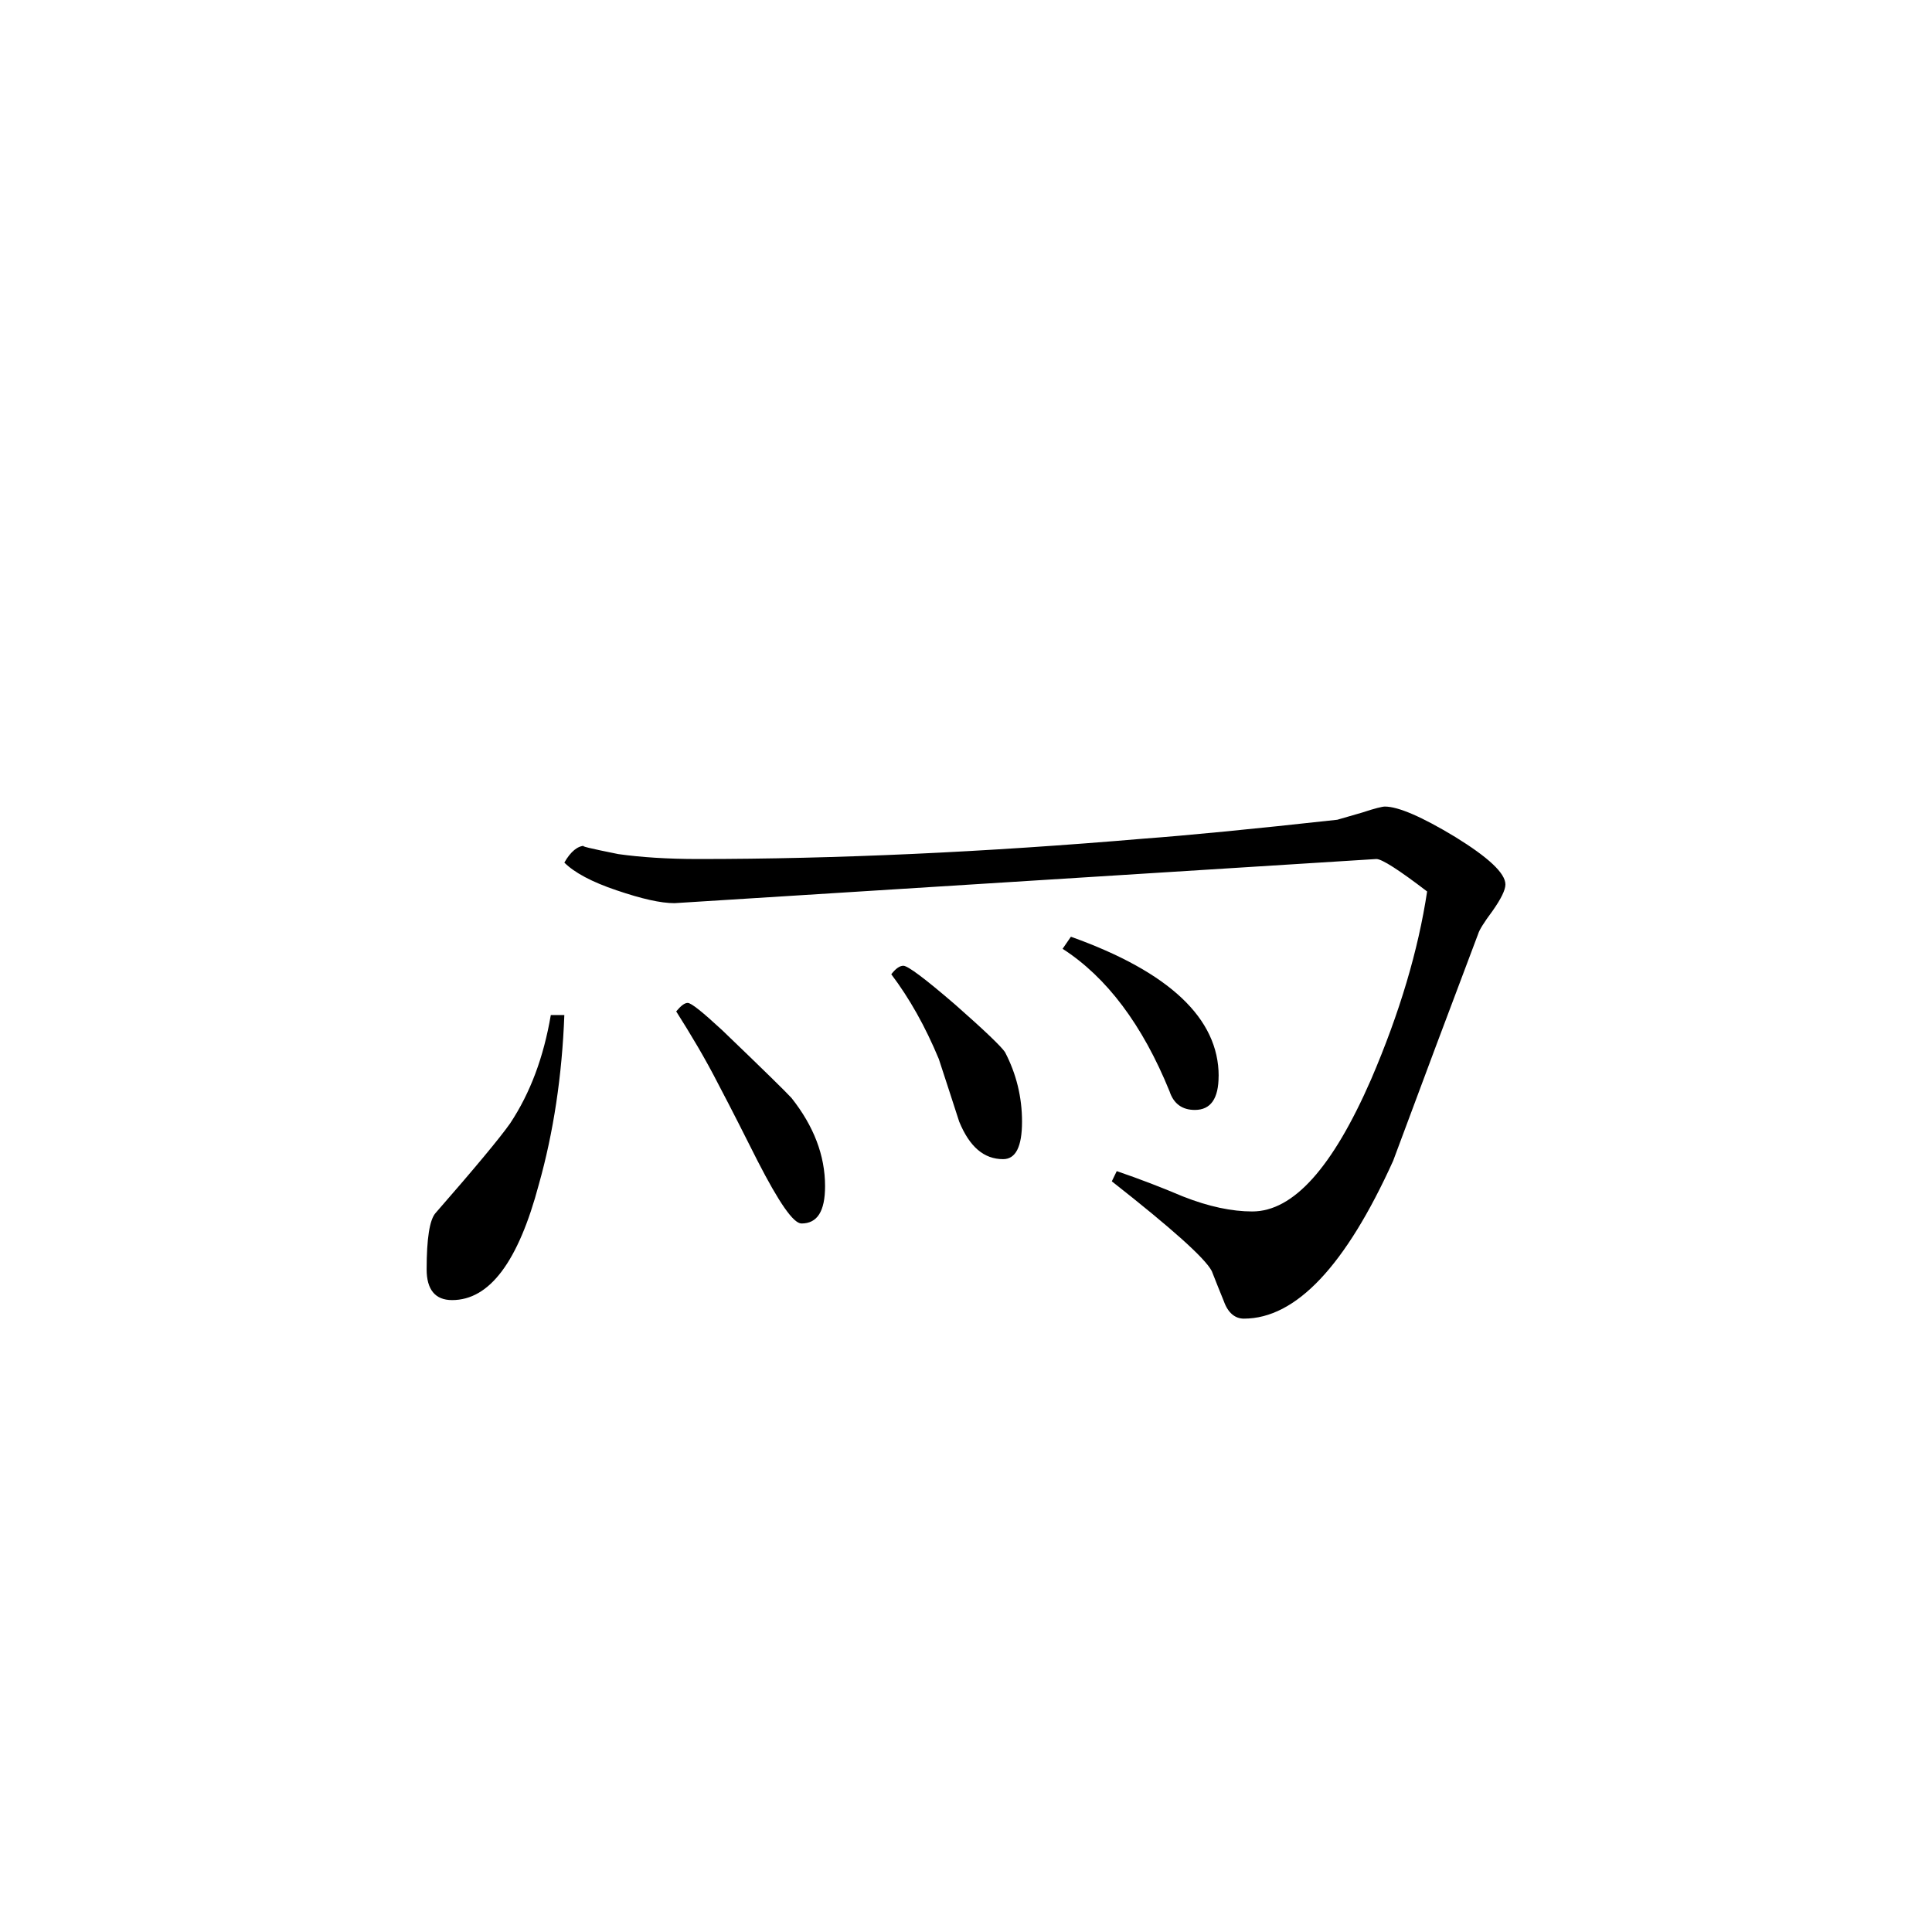 <svg viewBox="0 -2 40 40" xmlns="http://www.w3.org/2000/svg"><path d="m25.23 20.277c0 .469-.164.703-.492.703-.258 0-.438-.125-.523-.383-.562-1.383-1.305-2.367-2.215-2.953l.172-.25c2.043.73 3.059 1.695 3.059 2.883zm5.938-3.965c0 .113-.09.297-.266.547-.184.246-.277.402-.297.473-.594 1.57-1.18 3.137-1.762 4.703-.984 2.172-2.012 3.266-3.09 3.266-.18 0-.328-.117-.414-.359-.094-.234-.18-.441-.25-.625-.137-.266-.828-.883-2.07-1.859l.102-.211c.469.16.926.336 1.367.523.543.215 1.023.312 1.438.312.852 0 1.664-.91 2.461-2.734.594-1.383.977-2.68 1.16-3.891-.582-.445-.934-.672-1.051-.672l-14.531.914c-.289 0-.68-.09-1.199-.266-.512-.172-.875-.367-1.082-.574.133-.234.281-.348.422-.348-.121 0 .113.055.695.172.469.066 1.023.102 1.652.102 2.855 0 5.934-.141 9.23-.422.891-.066 2.223-.195 4.004-.391.074-.02.238-.07.512-.148.27-.09.422-.125.473-.125.277 0 .766.211 1.457.629.684.422 1.039.75 1.039.984zm-10.008 4.91c0 .523-.133.777-.391.777-.398 0-.695-.254-.91-.777-.145-.441-.281-.875-.422-1.297-.281-.676-.609-1.258-.984-1.754.094-.121.176-.176.25-.176.094 0 .453.27 1.074.805.617.543.957.871 1.031.984.234.449.352.93.352 1.438zm-4.078 1.336c0 .52-.16.773-.488.773-.168 0-.465-.43-.91-1.297-.262-.52-.527-1.047-.809-1.582-.277-.543-.578-1.043-.875-1.512.094-.113.172-.176.238-.176.074 0 .309.191.711.562.859.824 1.336 1.293 1.438 1.406.461.582.695 1.191.695 1.824zm-5.398-3.543c-.047 1.262-.227 2.438-.527 3.504-.426 1.602-1.02 2.398-1.797 2.398-.348 0-.527-.215-.527-.637 0-.637.062-1.02.18-1.16.816-.934 1.332-1.555 1.547-1.859.422-.637.695-1.375.844-2.246zm0 0"/></svg>